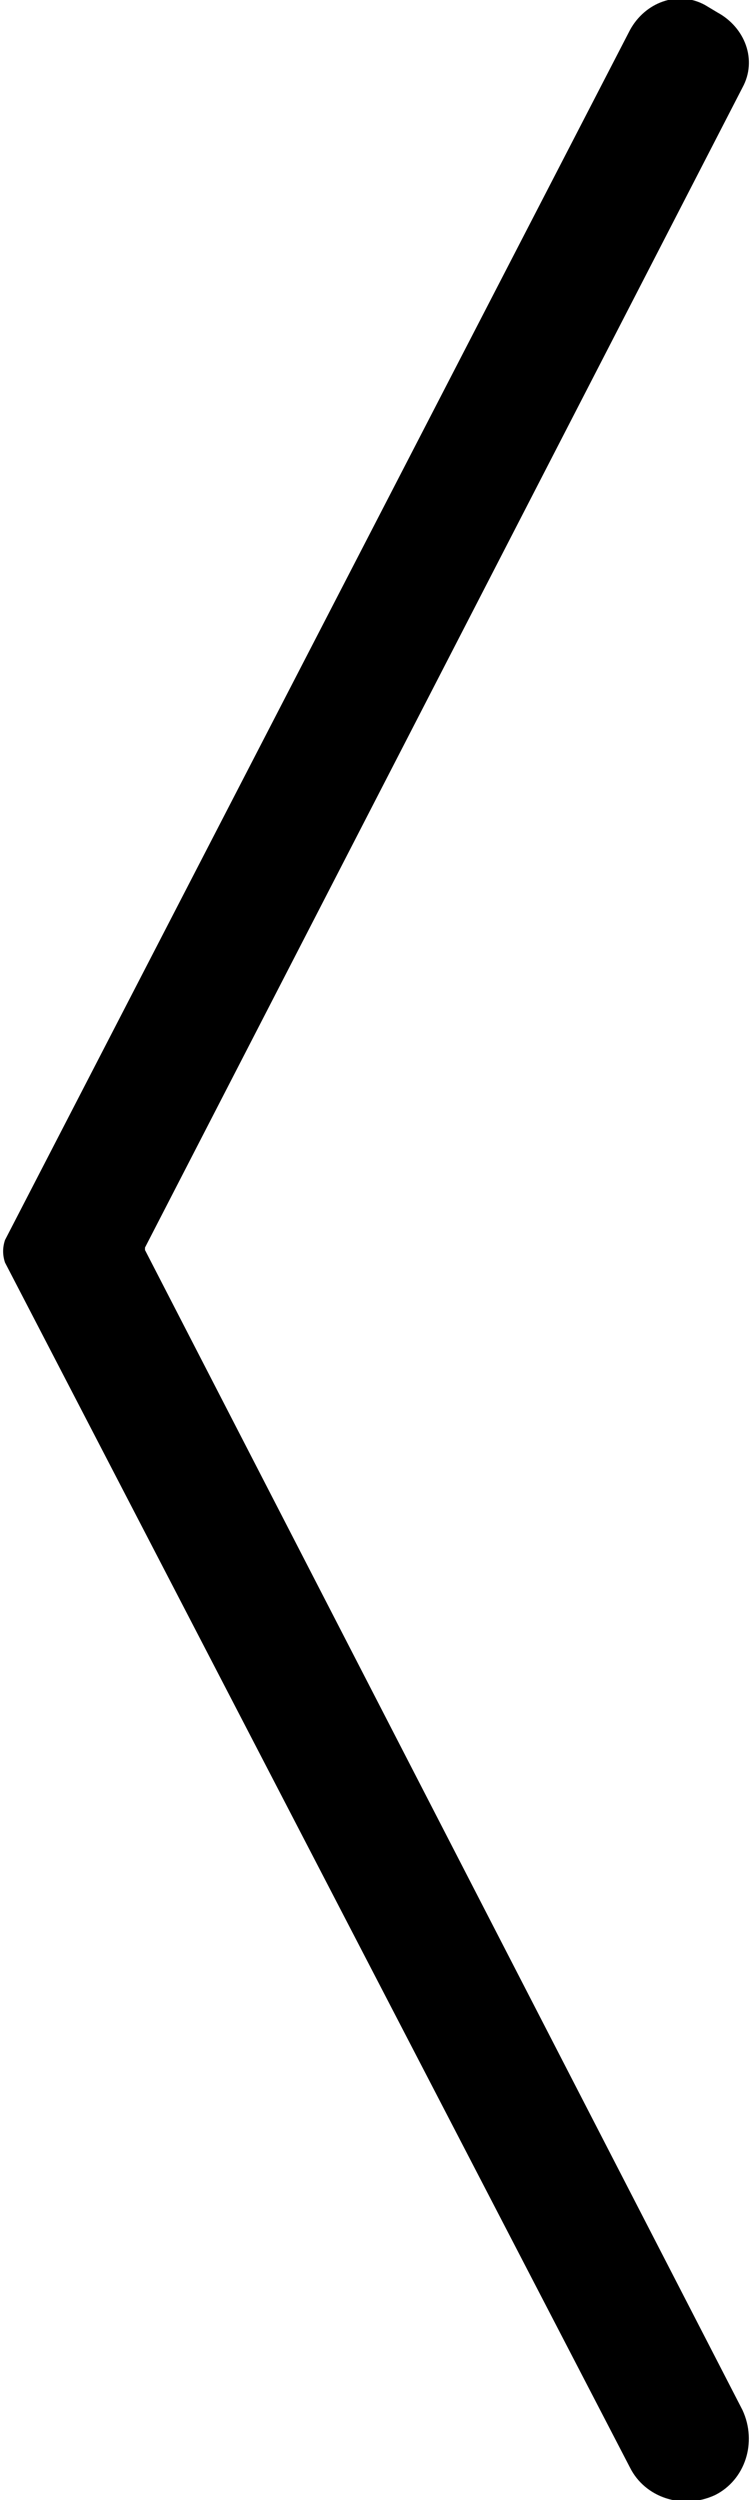 <svg xmlns="http://www.w3.org/2000/svg" width="30" height="100"><path d="M.2 49.6c-.1.3-.1.6 0 .9l25 48.2c.6 1.2 2.1 1.7 3.4 1.1 1.2-.6 1.7-2.1 1.1-3.4L5.8 50v-.1L29.7 3.5c.6-1.1.1-2.4-1-3l-.5-.3c-1.1-.6-2.4-.1-3 1L.2 49.6z"/></svg>